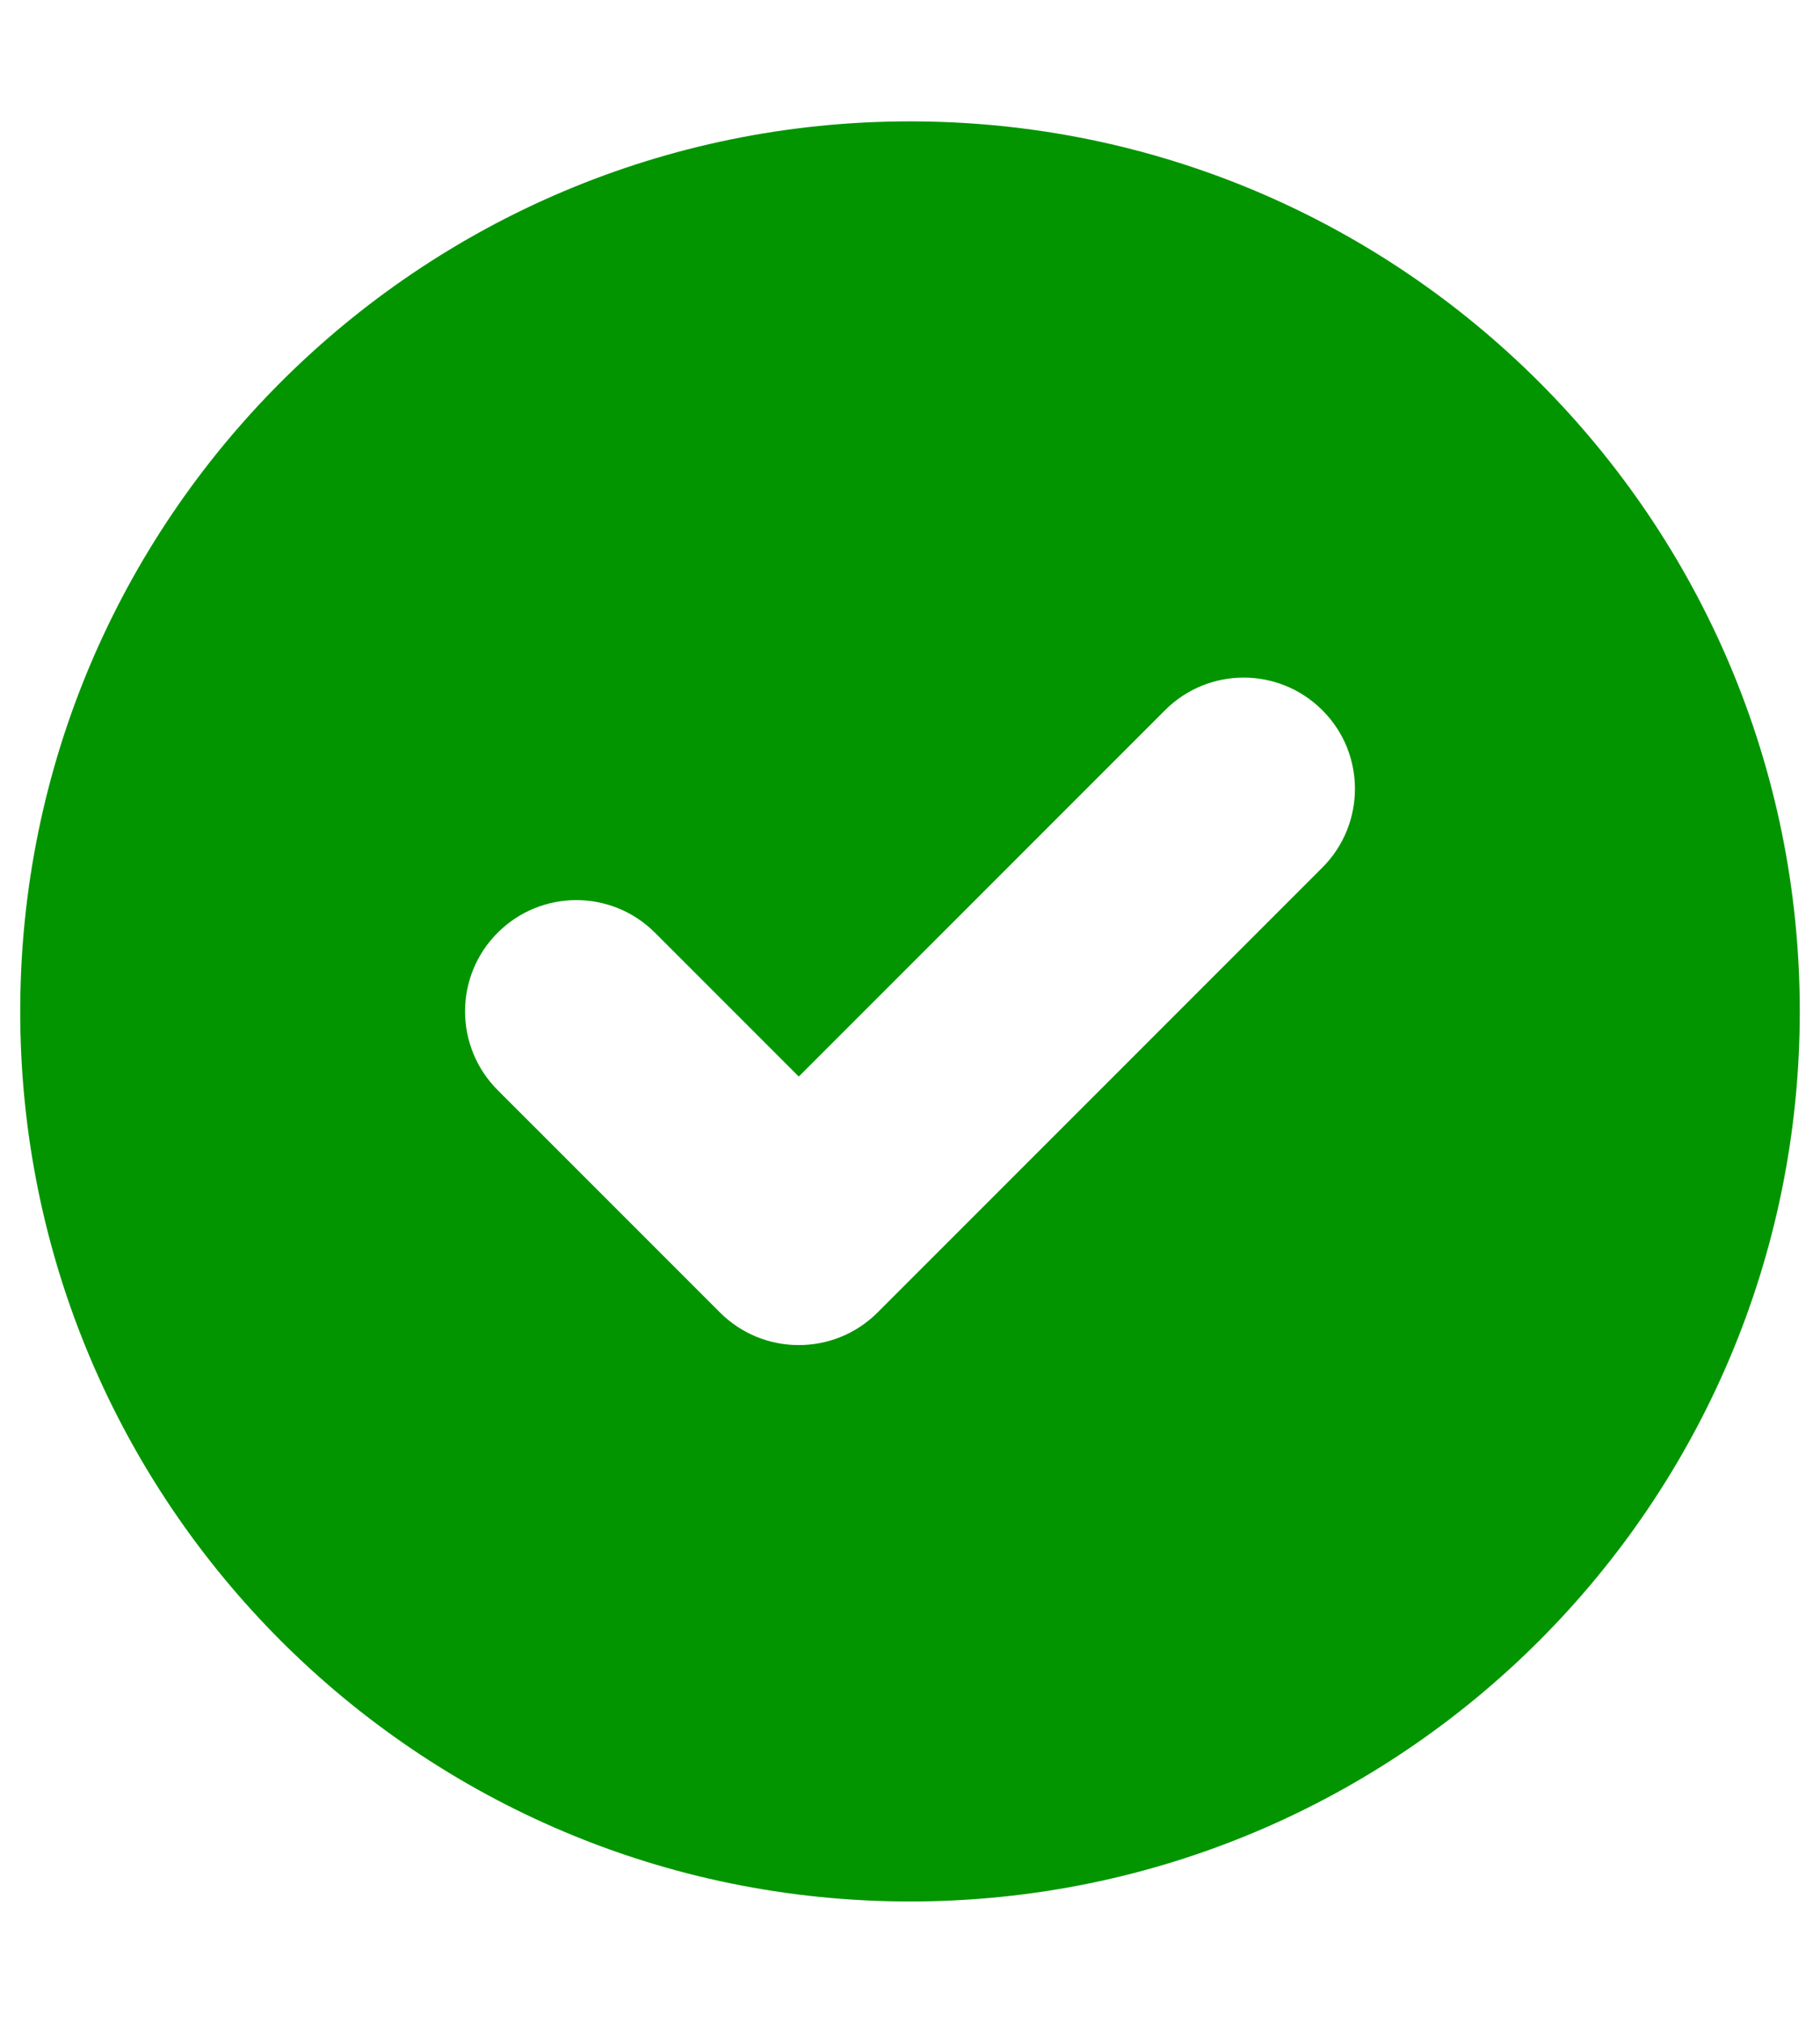 <svg width="9" height="10" viewBox="0 0 9 10" fill="none" xmlns="http://www.w3.org/2000/svg">
<path fill-rule="evenodd" clip-rule="evenodd" d="M4.5 9.4C6.93 9.4 8.9 7.43 8.9 5C8.9 2.57 6.93 0.6 4.5 0.6C2.07 0.6 0.1 2.57 0.1 5C0.1 7.43 2.07 9.4 4.5 9.4ZM6.539 4.289C6.754 4.074 6.754 3.725 6.539 3.511C6.324 3.296 5.976 3.296 5.761 3.511L3.95 5.322L3.239 4.611C3.024 4.396 2.676 4.396 2.461 4.611C2.246 4.825 2.246 5.174 2.461 5.389L3.561 6.489C3.776 6.703 4.124 6.703 4.339 6.489L6.539 4.289Z" fill="#039500"/>
</svg>
